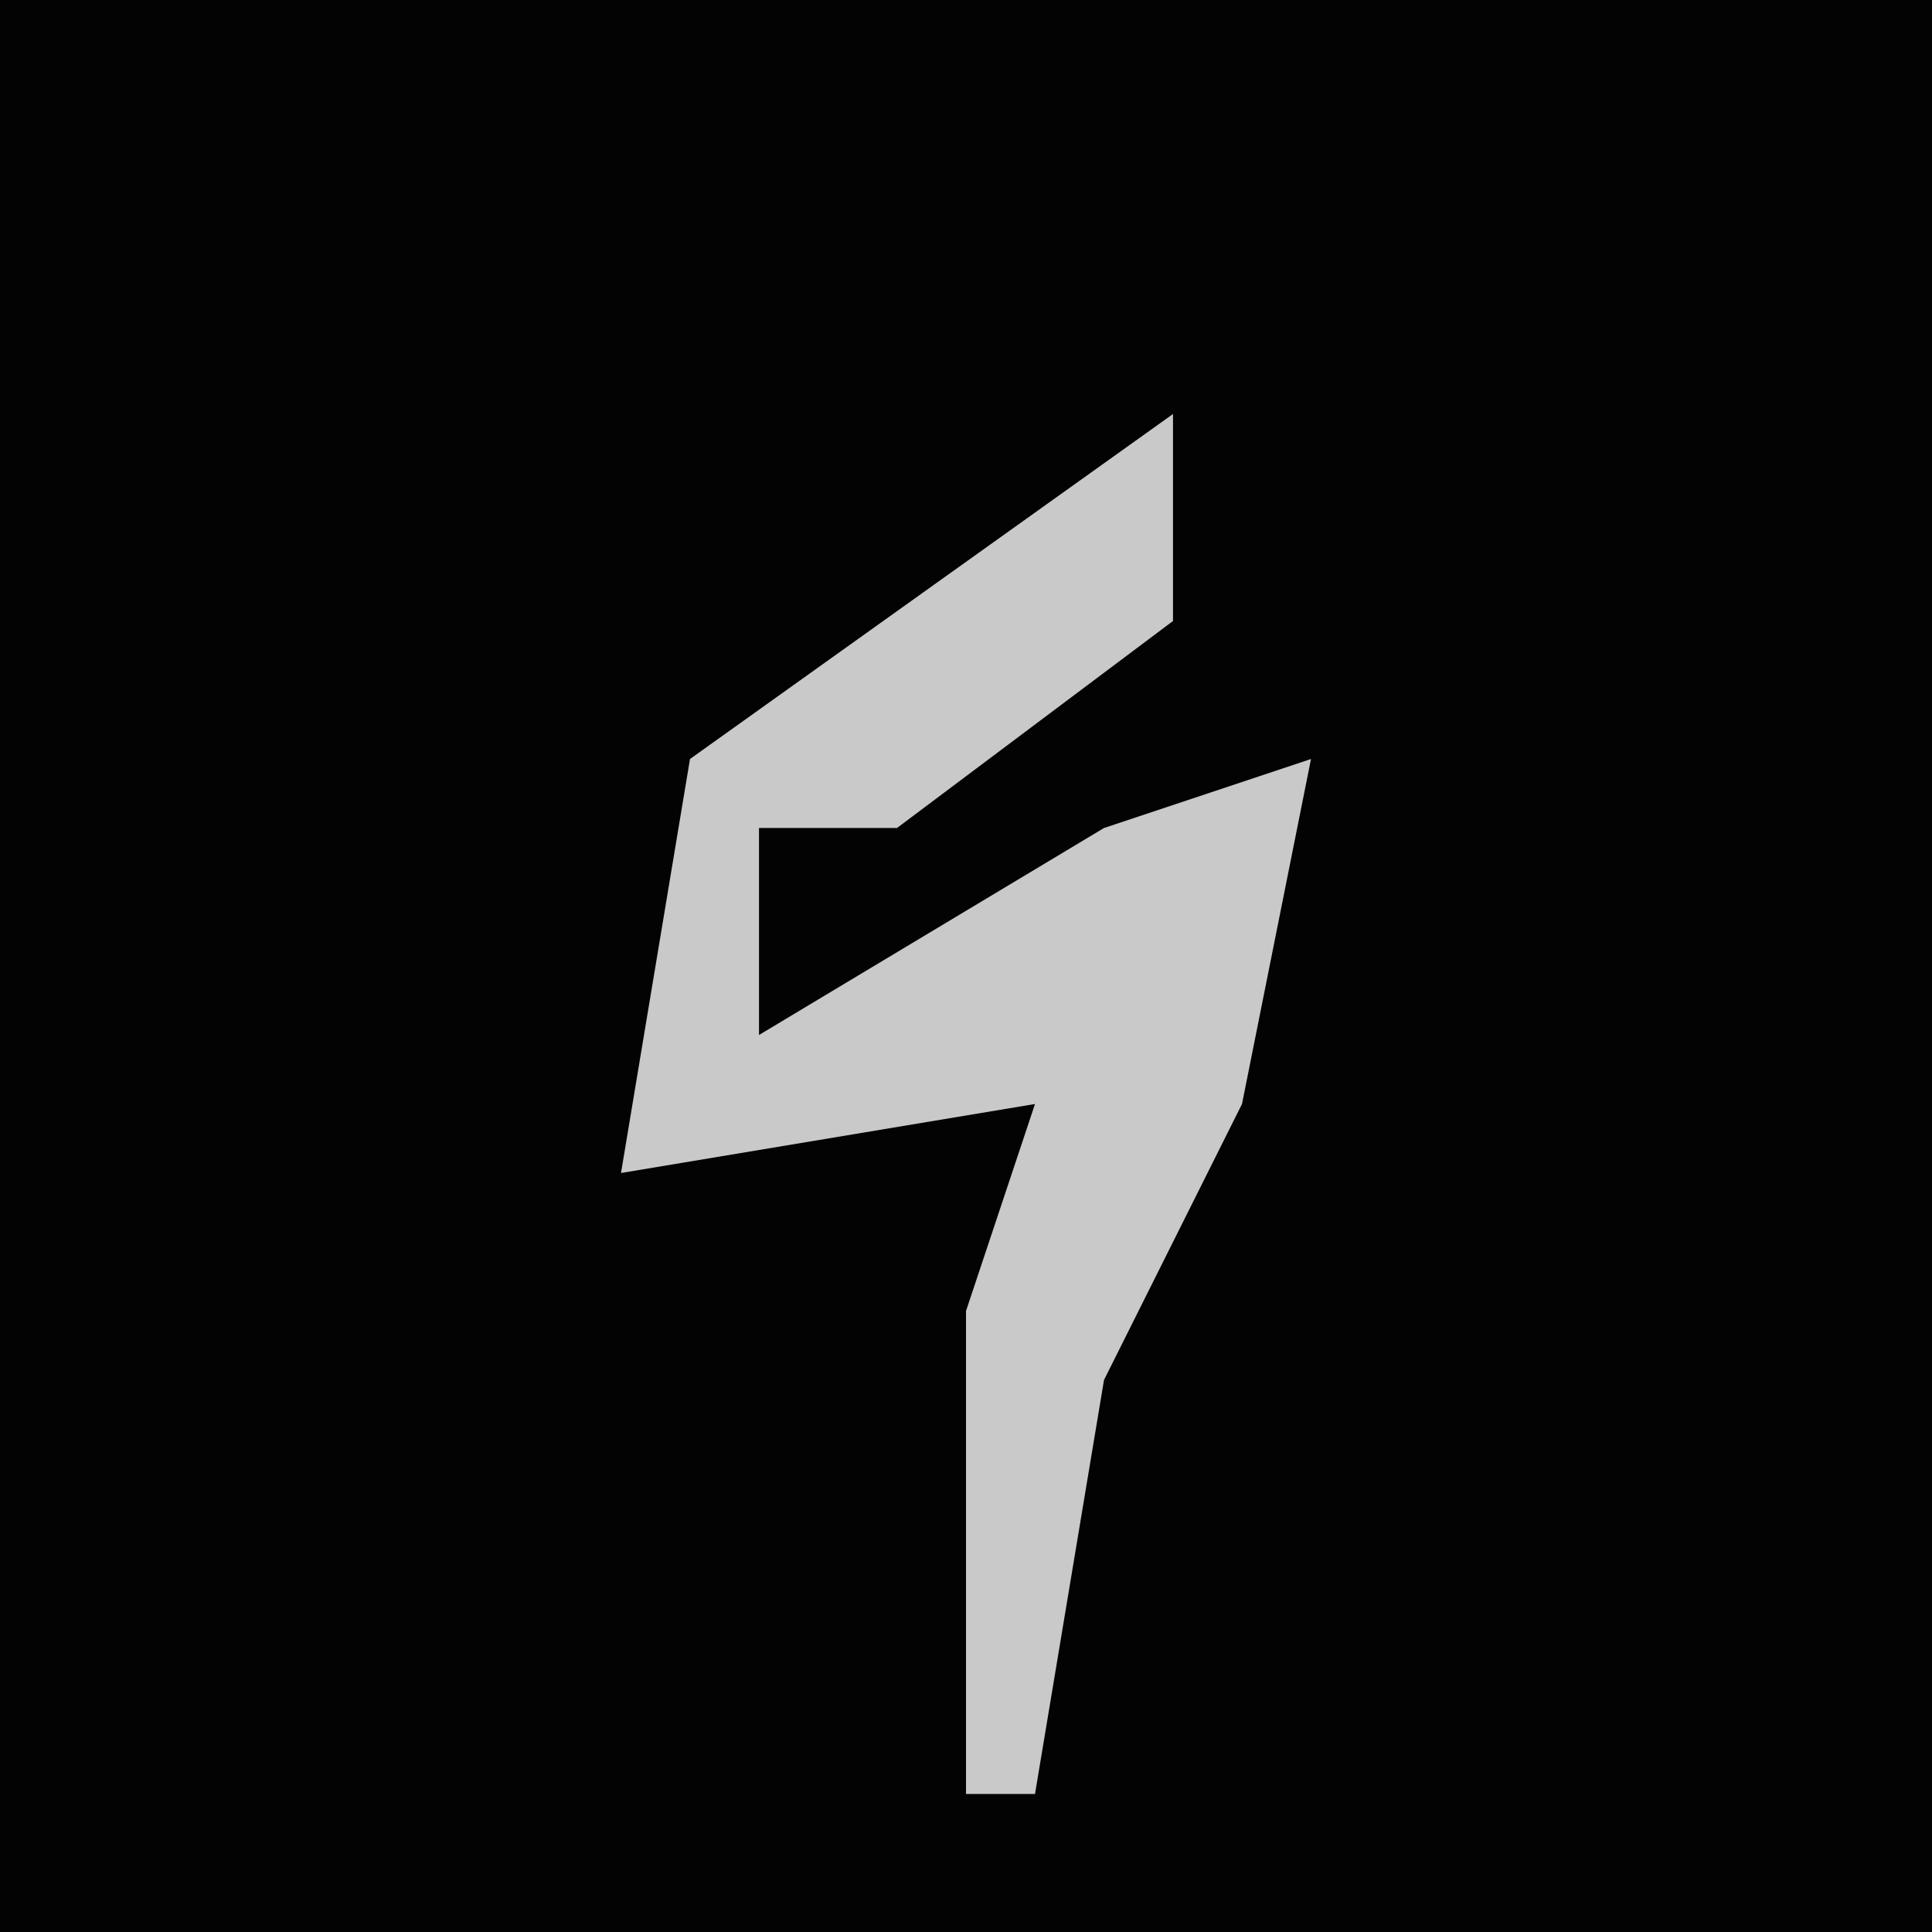 <?xml version="1.0" encoding="UTF-8"?>
<svg version="1.1" xmlns="http://www.w3.org/2000/svg" width="28" height="28">
<path d="M0,0 L28,0 L28,28 L0,28 Z " fill="#030303" transform="translate(0,0)"/>
<path d="M0,0 L0,3 L-4,6 L-6,6 L-6,9 L-1,6 L2,5 L1,10 L-1,14 L-2,20 L-3,20 L-3,13 L-2,10 L-8,11 L-7,5 Z " fill="#C9C9C9" transform="translate(17,6)"/>
</svg>
